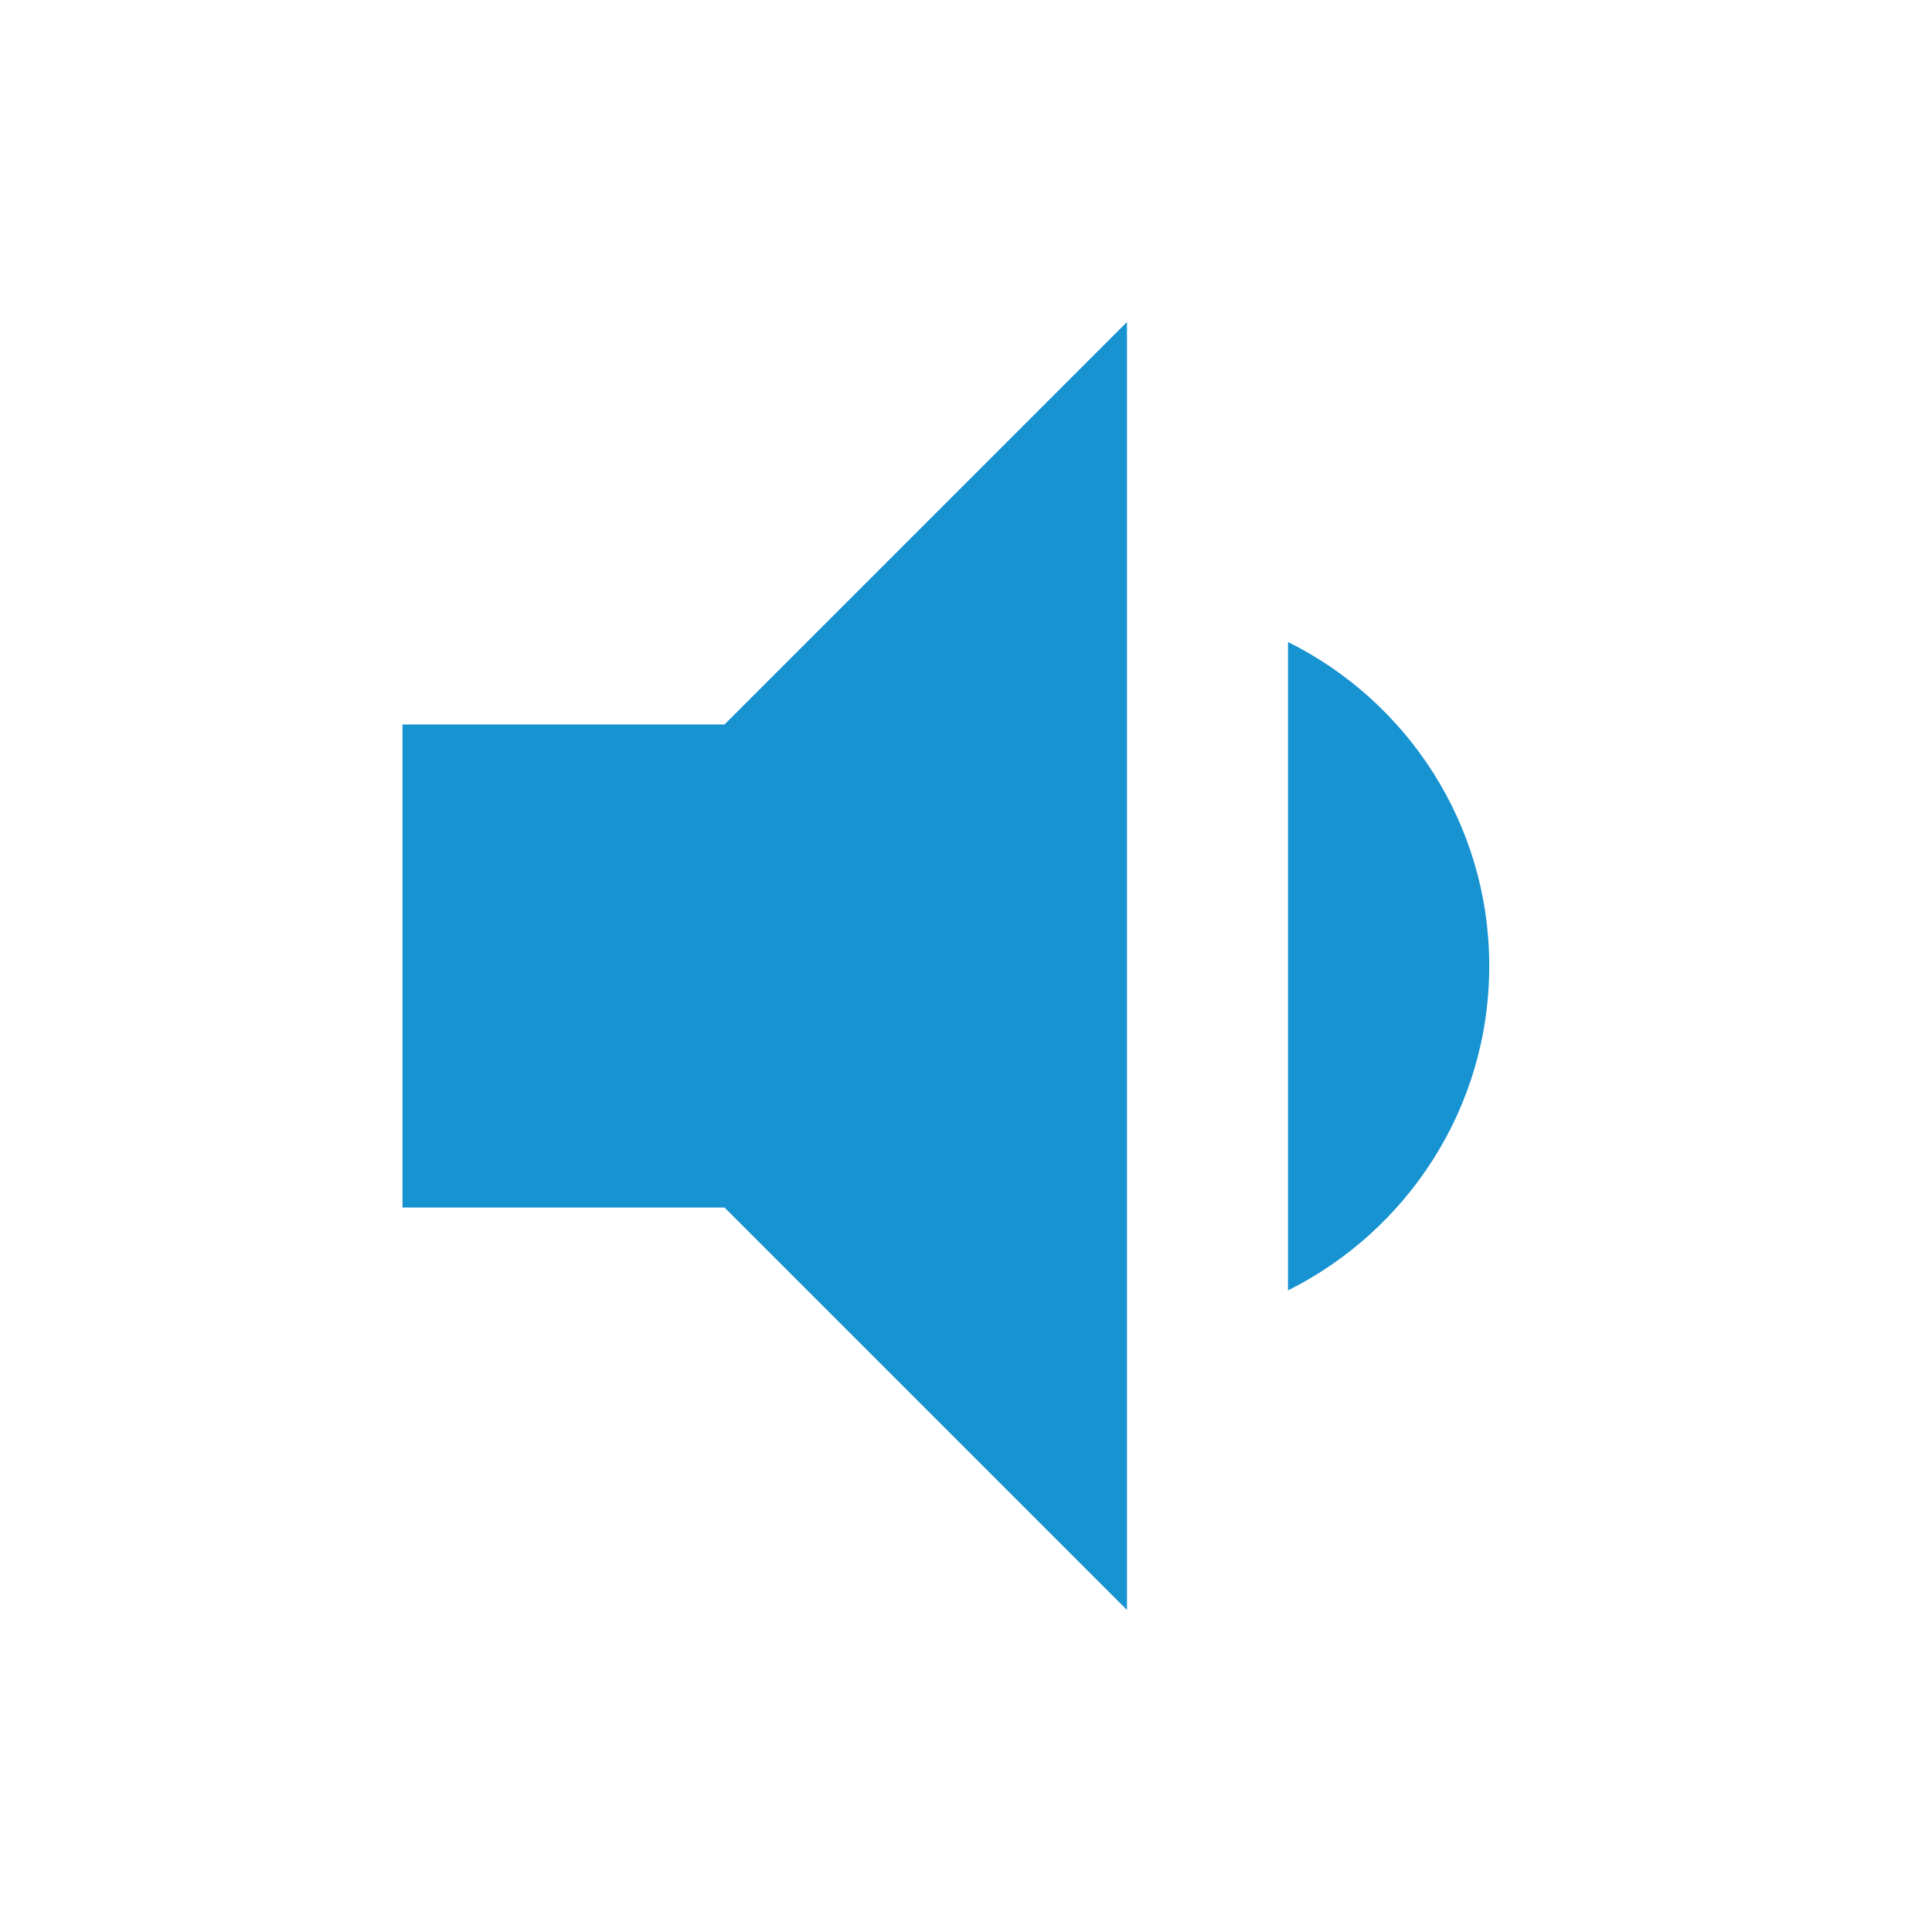<svg fill="#1793D1" height="48" viewBox="0 0 48 48" width="48" xmlns="http://www.w3.org/2000/svg"><path d="m37 24c0-3.53-2.04-6.58-5-8.05v16.11c2.96-1.48 5-4.53 5-8.06zm-27-6v12h8l10 10v-32l-10 10z" fill="#1793D1"/></svg>
